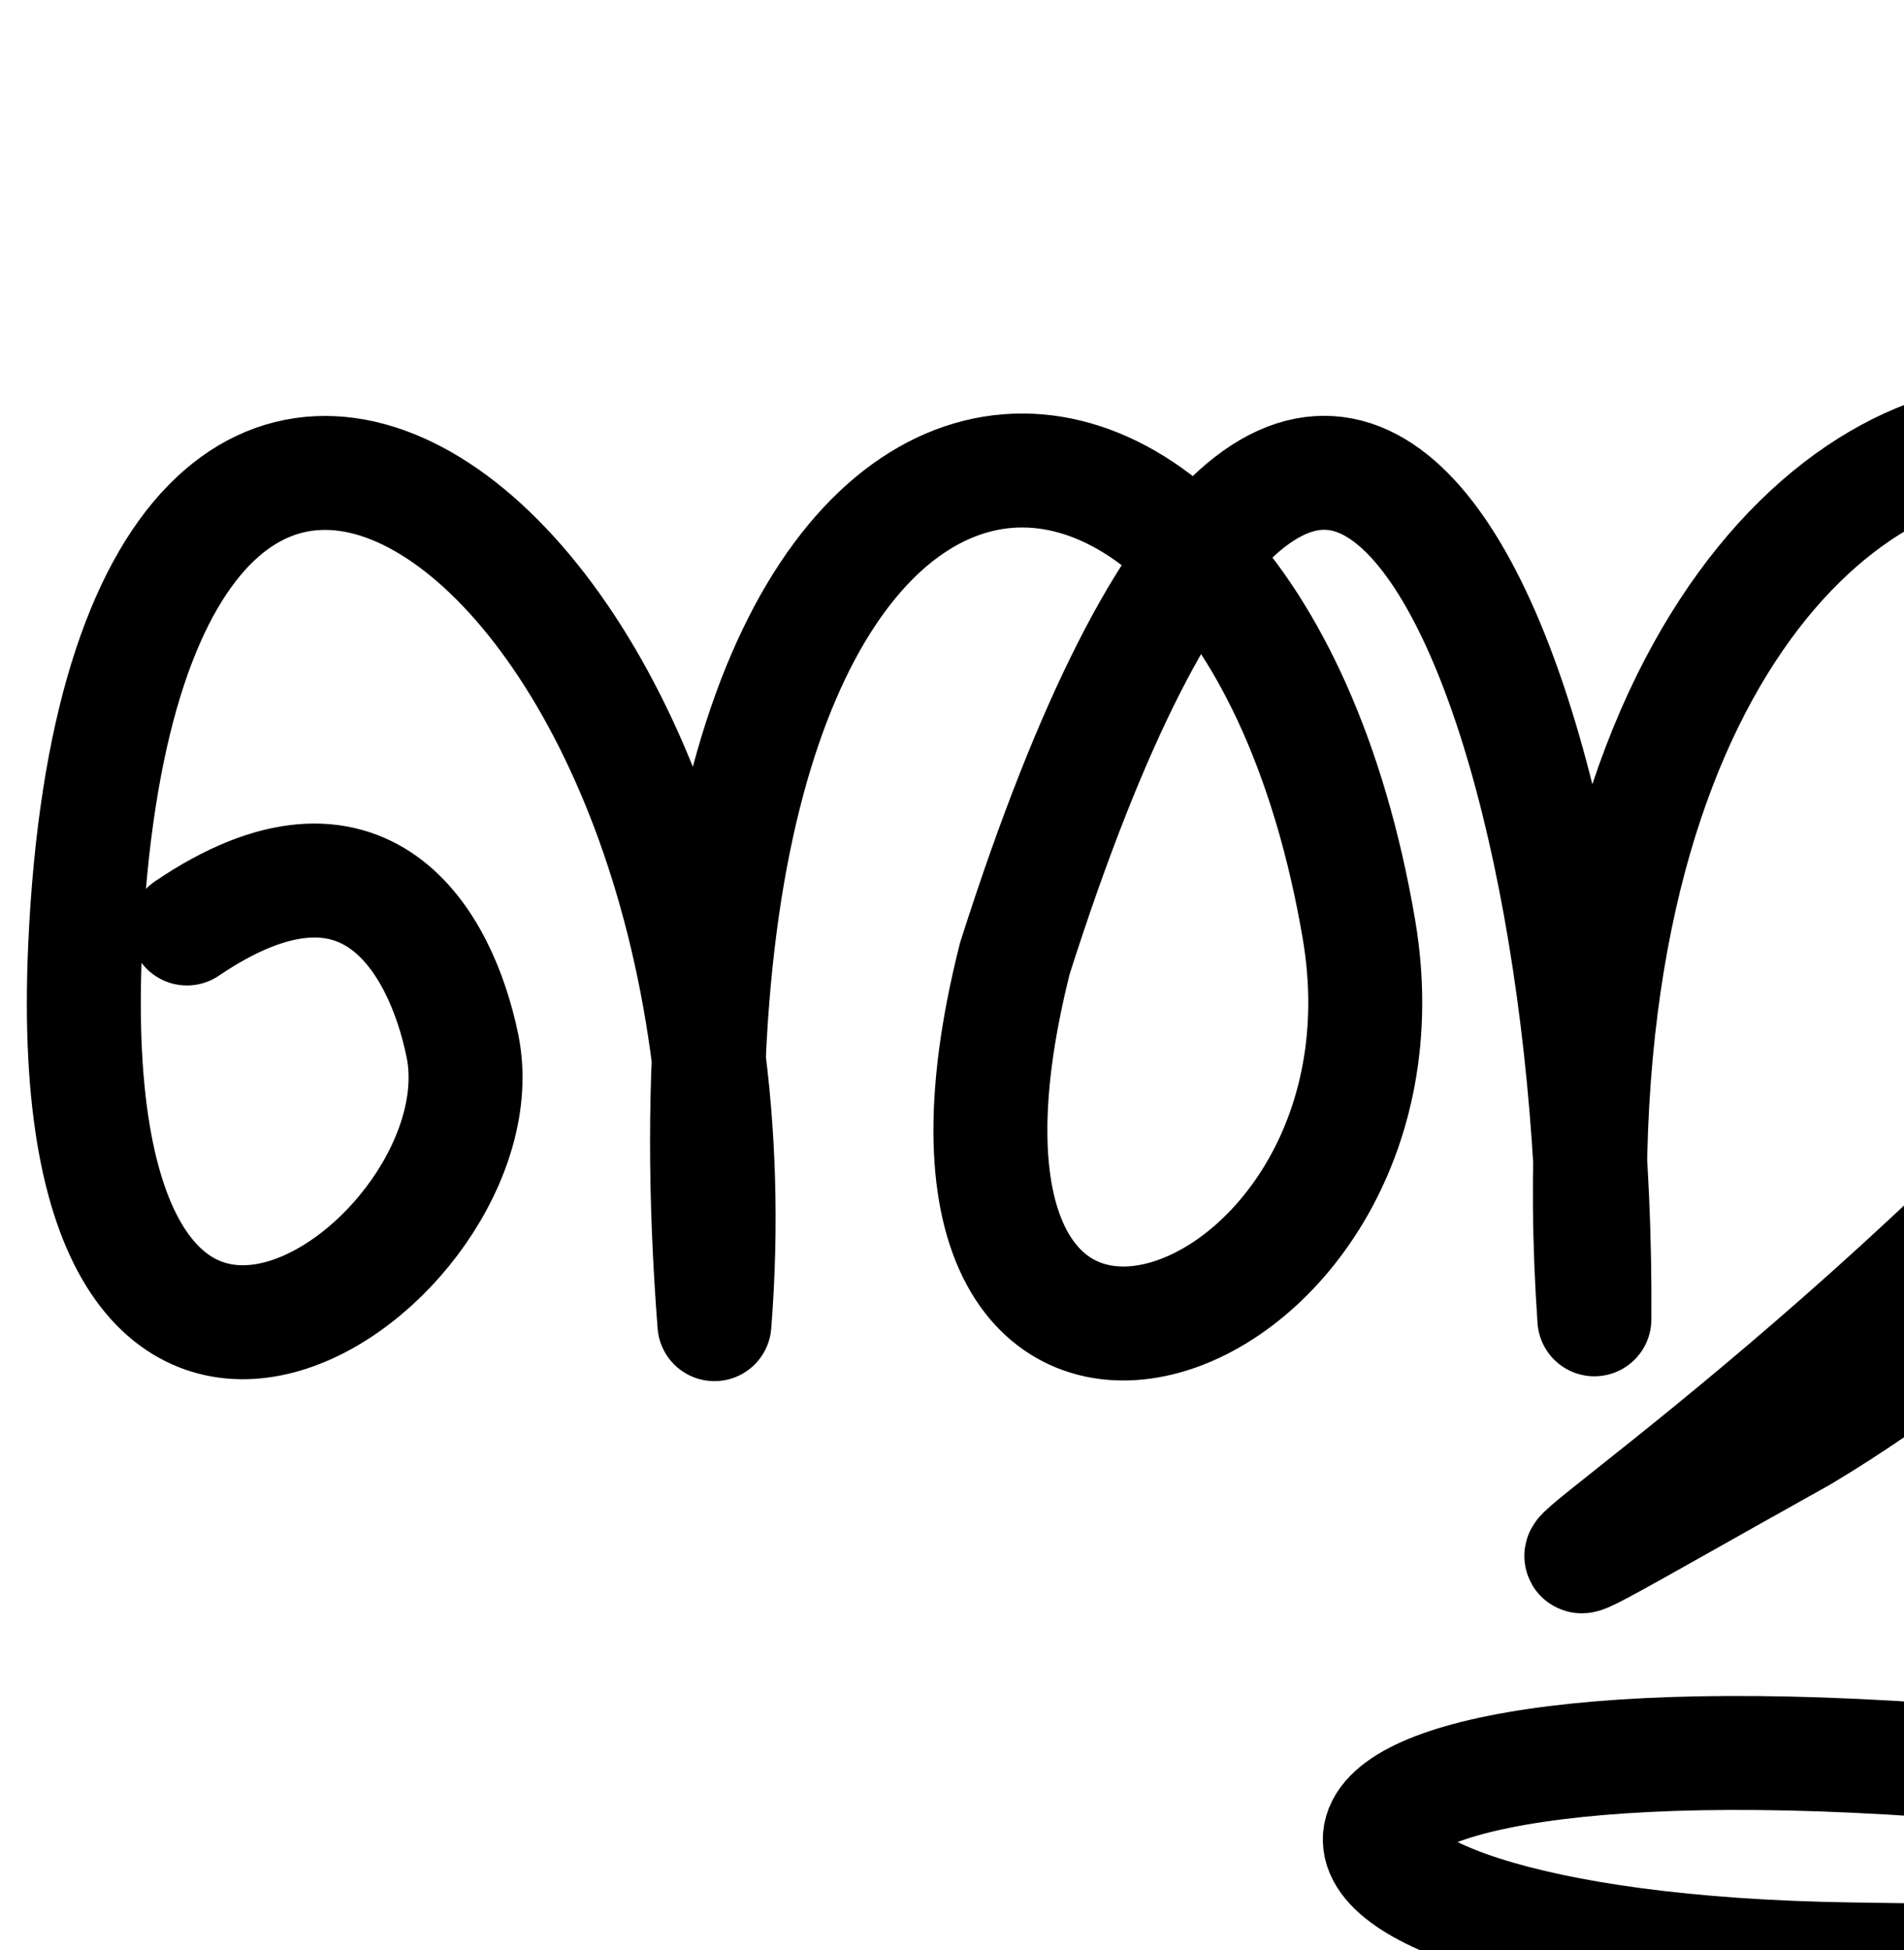 <?xml version="1.0" encoding="UTF-8" standalone="no"?>
<!-- Created with Inkscape (http://www.inkscape.org/) -->

<svg
   xmlns:dc="http://purl.org/dc/elements/1.1/"
   xmlns:cc="http://creativecommons.org/ns#"
   xmlns:rdf="http://www.w3.org/1999/02/22-rdf-syntax-ns#"
   xmlns:svg="http://www.w3.org/2000/svg"
   xmlns="http://www.w3.org/2000/svg"
   xmlns:sodipodi="http://sodipodi.sourceforge.net/DTD/sodipodi-0.dtd"
   xmlns:inkscape="http://www.inkscape.org/namespaces/inkscape"
   width="2000"
   height="2048"
   id="svg2992"
   version="1.1"
   inkscape:version="0.91pre2 r13516"
   sodipodi:docname="ഞ്ജു.svg">
  <defs
     id="defs5498" />
  <sodipodi:namedview
     inkscape:window-height="851"
     inkscape:window-width="1600"
     inkscape:pageshadow="2"
     inkscape:pageopacity="0.0"
     borderopacity="1.0"
     bordercolor="#666666"
     pagecolor="#ffffff"
     id="base"
     showgrid="true"
     showguides="true"
     inkscape:guide-bbox="true"
     inkscape:zoom="0.32102648"
     inkscape:cx="1792.5873"
     inkscape:cy="284.31981"
     inkscape:window-x="1599"
     inkscape:window-y="-1"
     inkscape:current-layer="layer1"
     inkscape:window-maximized="1">
    <sodipodi:guide
       orientation="horizontal"
       position="0,600"
       id="guide5596" />
    <inkscape:grid
       type="xygrid"
       id="grid3769"
       empspacing="3"
       visible="true"
       enabled="true"
       snapvisiblegridlinesonly="true"
       spacingx="4px"
       units="px"
       dotted="true"
       spacingy="4px" />
    <sodipodi:guide
       orientation="0,1"
       position="-1040,1600"
       id="guide2985" />
  </sodipodi:namedview>
  <g
     inkscape:label="Layer 1"
     inkscape:groupmode="layer"
     id="layer1"
     transform="translate(0,1048)">
    <path
       style="fill:none;stroke:#000000;stroke-width:119.698;stroke-linecap:round;stroke-linejoin:round;stroke-miterlimit:4;stroke-dasharray:none;stroke-opacity:1"
       d="M 196.39,-72.85 C 384,-200 463.213,-59.223 485.709,50.195 532.955,280 59.431,615.36 89.421,-53.385 130.653,-972.81 816,-488 750.448,342.697 665.319,-754.722 1305.83,-784.764 1427.393,-72.338 1502.834,369.787 912,568 1066.08,-41.614 1392,-1064 1680,-344 1674.769,337.617 1584,-968 2832,-776 2098.199,207.043 1728,568 1440,712 1892.88,459.17 2112,328 2176.425,202.655 2391.564,305.428 2704.425,538.655 2146.136,958.382 2107.839,365.142 2107.839,365.142 2112,184 2256,136 2880,-56 2979.868,849.756 2189.746,815.43 1248,712 1248,1000 1944.776,1009.91 c 738.231,10.5 823.505,14.444 823.505,14.444"
       id="path3792"
       inkscape:connector-curvature="0"
       sodipodi:nodetypes="csscsccccccccsc" />
  </g>
</svg>
